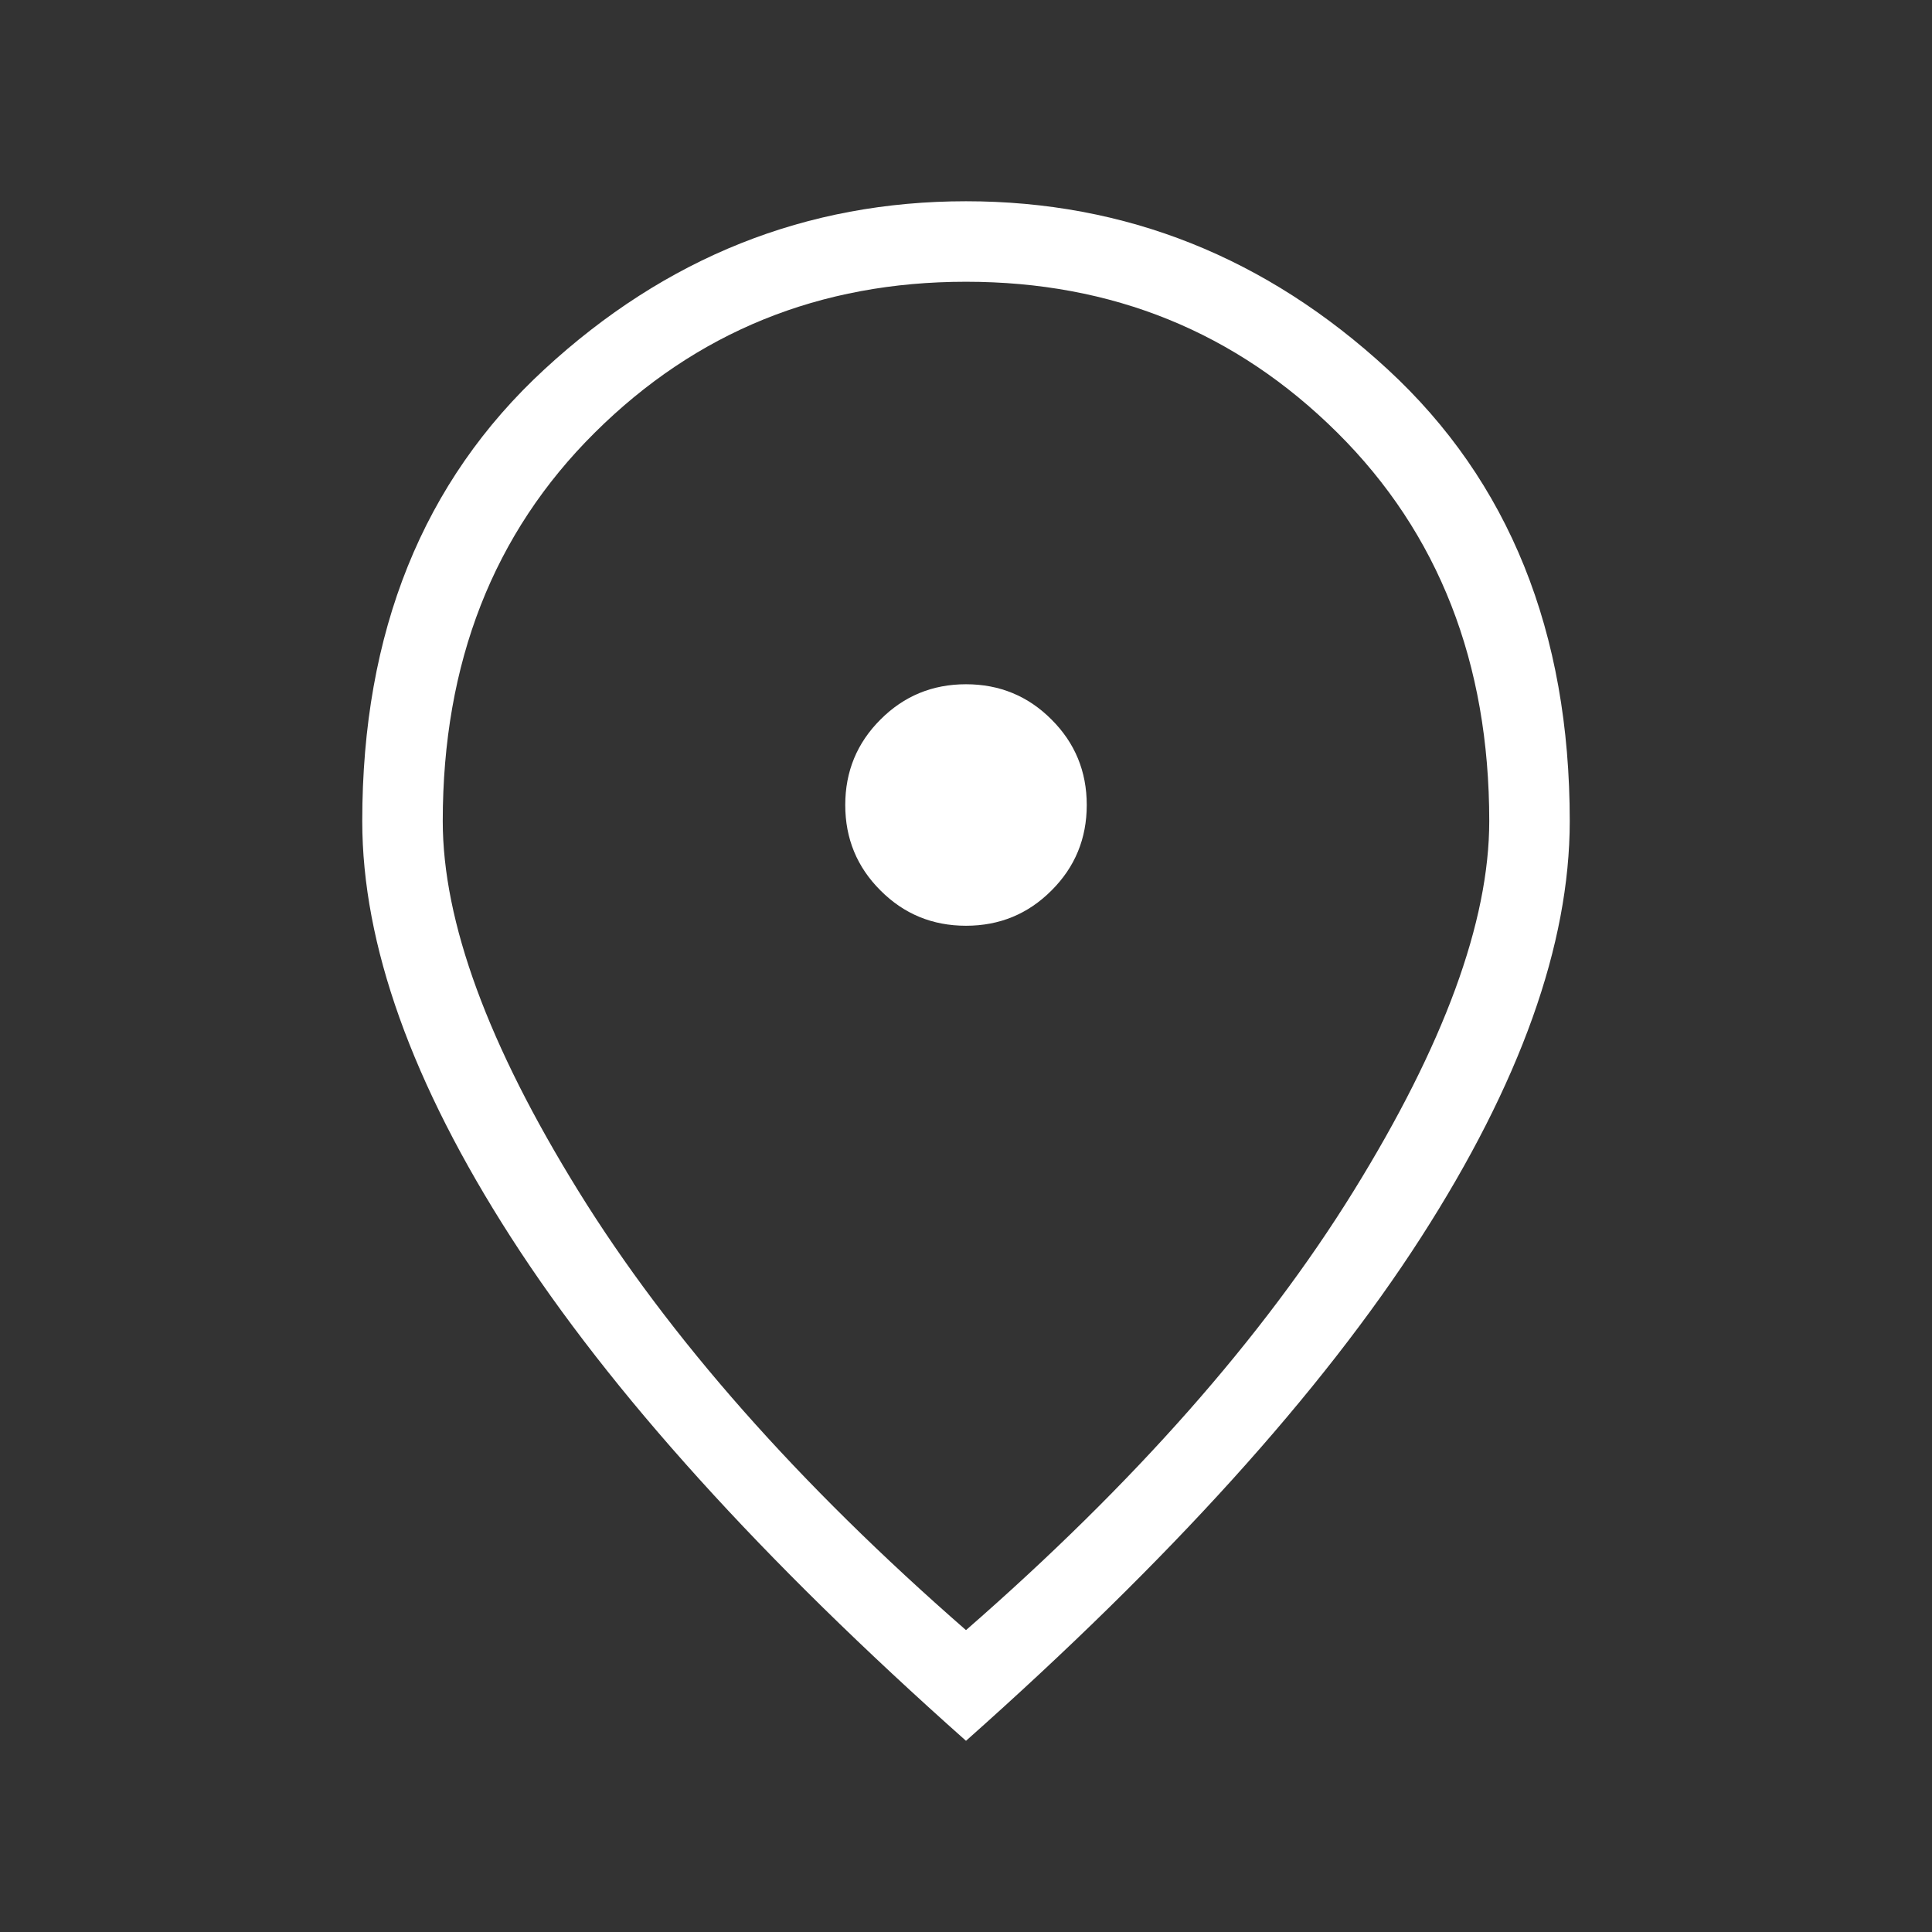 <svg width="24" height="24" viewBox="0 0 24 24" fill="none" xmlns="http://www.w3.org/2000/svg">
<rect x="0" y="0" width="24" height="24" fill="#333333" stroke="none"/>
<mask id="mask0_217_5527" style="mask-type:alpha" maskUnits="userSpaceOnUse" x="0" y="0" width="24" height="24">
<rect width="24" height="24" fill="#D9D9D9"/>
</mask>
<g mask="url(#mask0_217_5527)">
<path d="M12 11.5C12.417 11.5 12.771 11.354 13.062 11.062C13.354 10.771 13.5 10.417 13.5 10C13.5 9.583 13.354 9.229 13.062 8.938C12.771 8.646 12.417 8.5 12 8.5C11.583 8.5 11.229 8.646 10.938 8.938C10.646 9.229 10.5 9.583 10.5 10C10.5 10.417 10.646 10.771 10.938 11.062C11.229 11.354 11.583 11.5 12 11.5ZM12 20.25C14.083 18.433 15.687 16.617 16.812 14.8C17.937 12.983 18.5 11.45 18.5 10.2C18.5 8.233 17.871 6.625 16.613 5.375C15.354 4.125 13.817 3.5 12 3.5C10.183 3.5 8.646 4.125 7.388 5.375C6.129 6.625 5.5 8.233 5.5 10.2C5.5 11.45 6.063 12.983 7.188 14.8C8.313 16.617 9.917 18.433 12 20.25ZM12 21.625C9.467 19.375 7.583 17.292 6.35 15.375C5.117 13.458 4.5 11.733 4.5 10.2C4.5 7.85 5.254 5.979 6.763 4.588C8.271 3.196 10.017 2.5 12 2.5C13.983 2.5 15.729 3.196 17.238 4.588C18.746 5.979 19.5 7.85 19.5 10.2C19.5 11.733 18.883 13.458 17.65 15.375C16.417 17.292 14.533 19.375 12 21.625Z" fill="white"/>
</g>
</svg>

